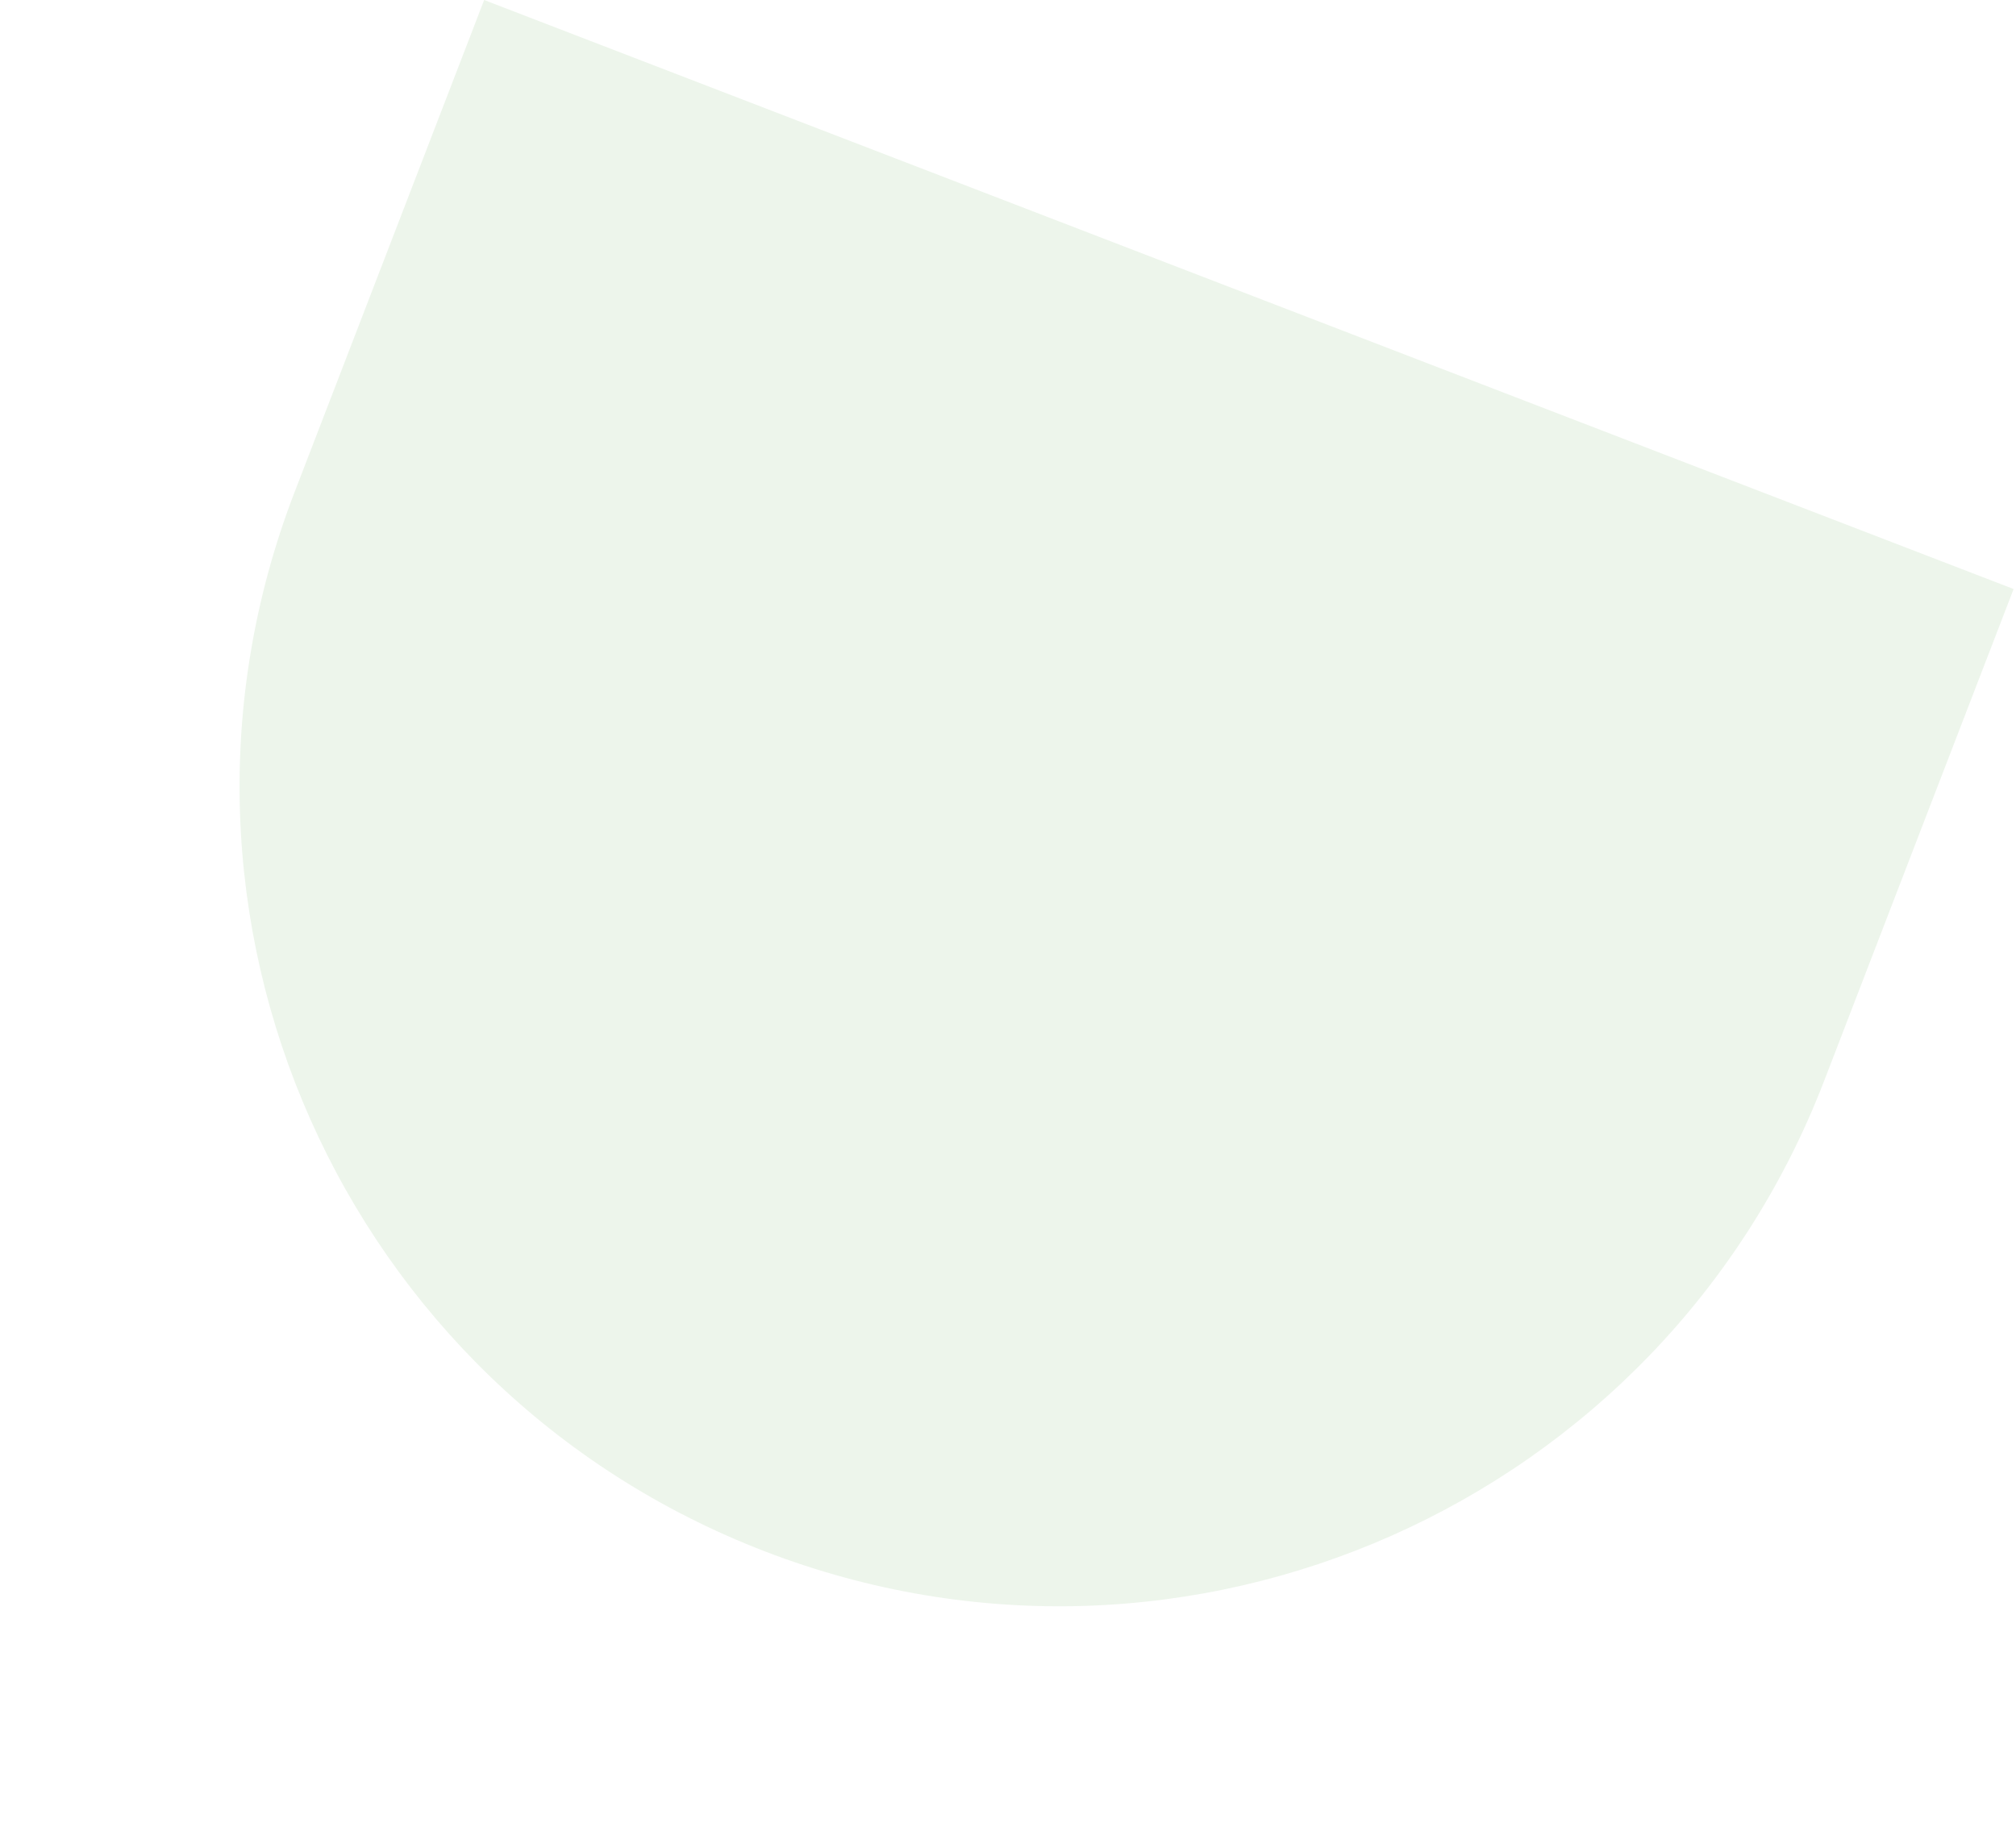 <svg width="505" height="463" viewBox="0 0 505 463" fill="none" xmlns="http://www.w3.org/2000/svg">
<path d="M191.563 388.655C85.766 347.905 33.034 229.106 73.784 123.309L121.278 0L504.403 147.568L456.909 270.876C416.159 376.673 297.36 429.405 191.563 388.655Z" fill="#4D9E39" fill-opacity="0.1"/>
</svg>
